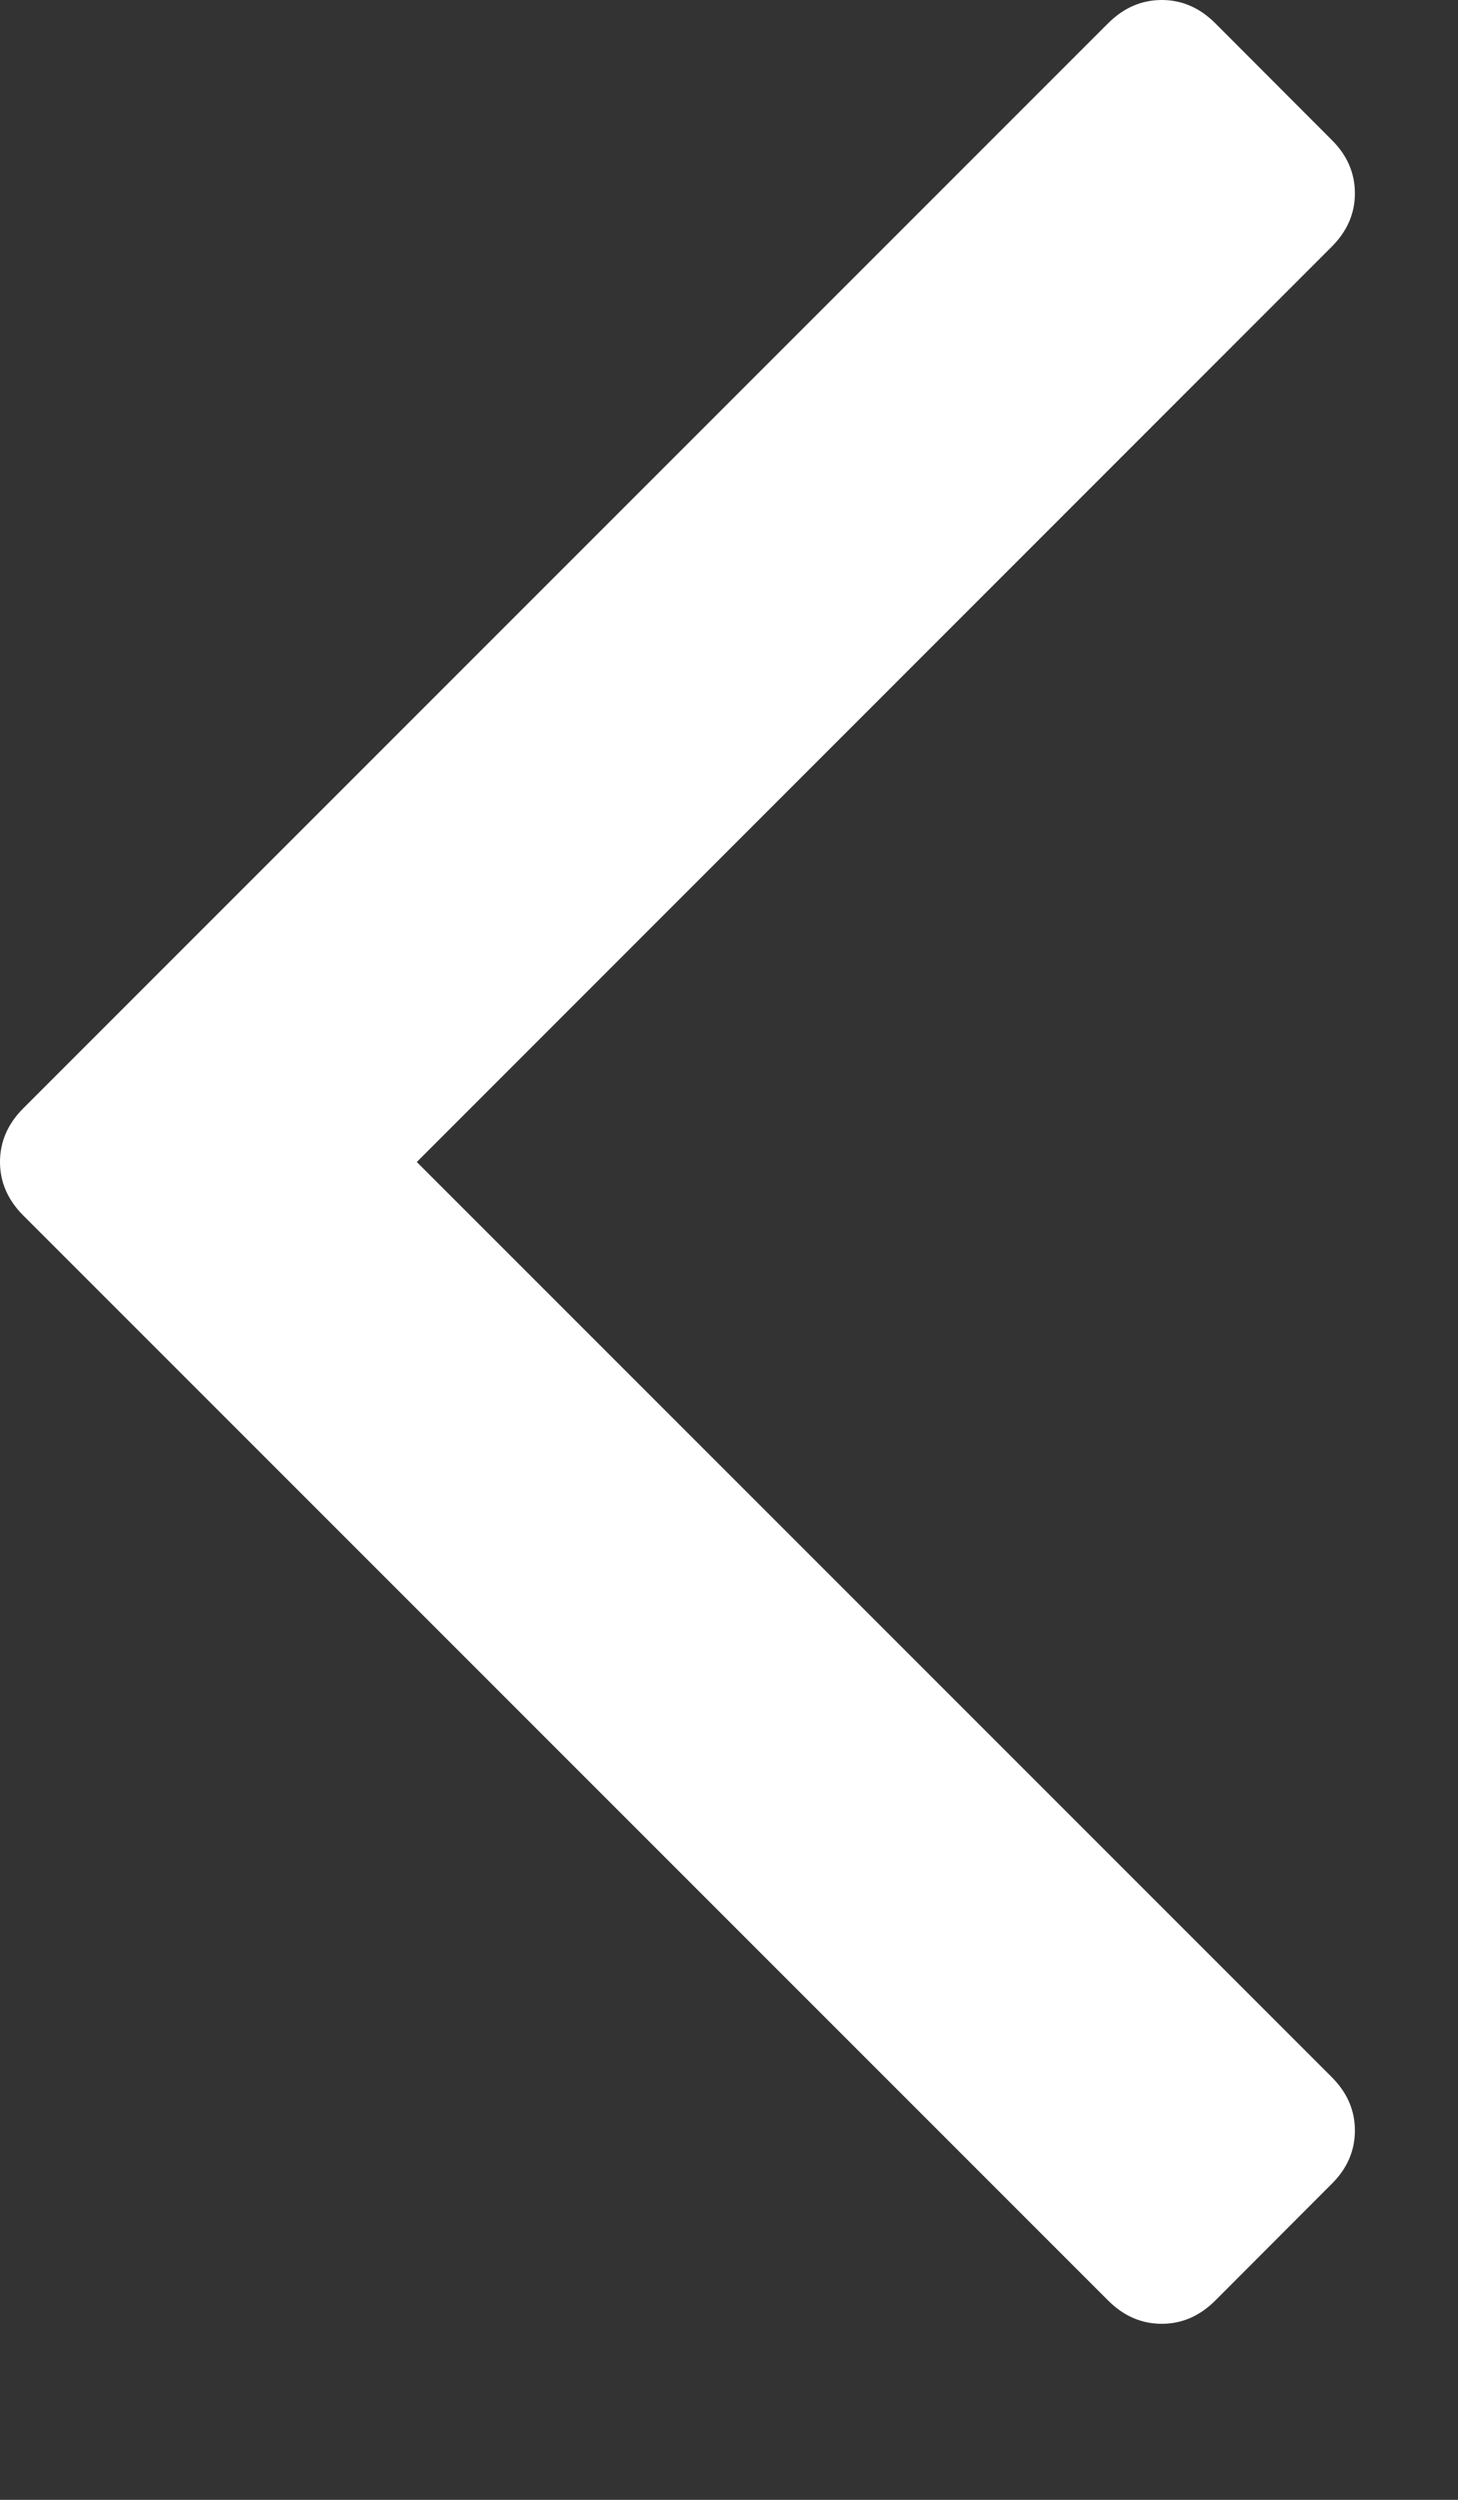 <?xml version="1.0" encoding="UTF-8"?>
<svg width="7px" height="12px" viewBox="0 0 7 12" version="1.1" xmlns="http://www.w3.org/2000/svg" xmlns:xlink="http://www.w3.org/1999/xlink">
    <rect x="0" y="0" width="7" height="12" fill="#333333" stroke="none"/>
    <!-- Generator: Sketch 45.2 (43514) - http://www.bohemiancoding.com/sketch -->
    <title></title>
    <desc>Created with Sketch.</desc>
    <defs></defs>
    <g id="-jobs" stroke="none" stroke-width="1" fill="none" fill-rule="evenodd">
        <g id="jobs-article" transform="translate(-128, -190)" fill="#FFFFFF">
            <g id="label/instant-copy" transform="translate(115, 181)">
                <path d="M19.505,9.928 C19.505,10.025 19.468,10.11 19.393,10.185 L15.001,14.578 L19.393,18.97 C19.468,19.045 19.505,19.13 19.505,19.227 C19.505,19.324 19.468,19.41 19.393,19.484 L18.835,20.043 C18.76,20.118 18.674,20.155 18.578,20.155 C18.481,20.155 18.395,20.118 18.32,20.043 L13.112,14.835 C13.037,14.76 13,14.674 13,14.578 C13,14.481 13.037,14.395 13.112,14.32 L18.32,9.112 C18.395,9.037 18.481,9 18.578,9 C18.674,9 18.76,9.037 18.835,9.112 L19.393,9.671 C19.468,9.745 19.505,9.831 19.505,9.928 Z" id=""></path>
            </g>
        </g>
    </g>
</svg>